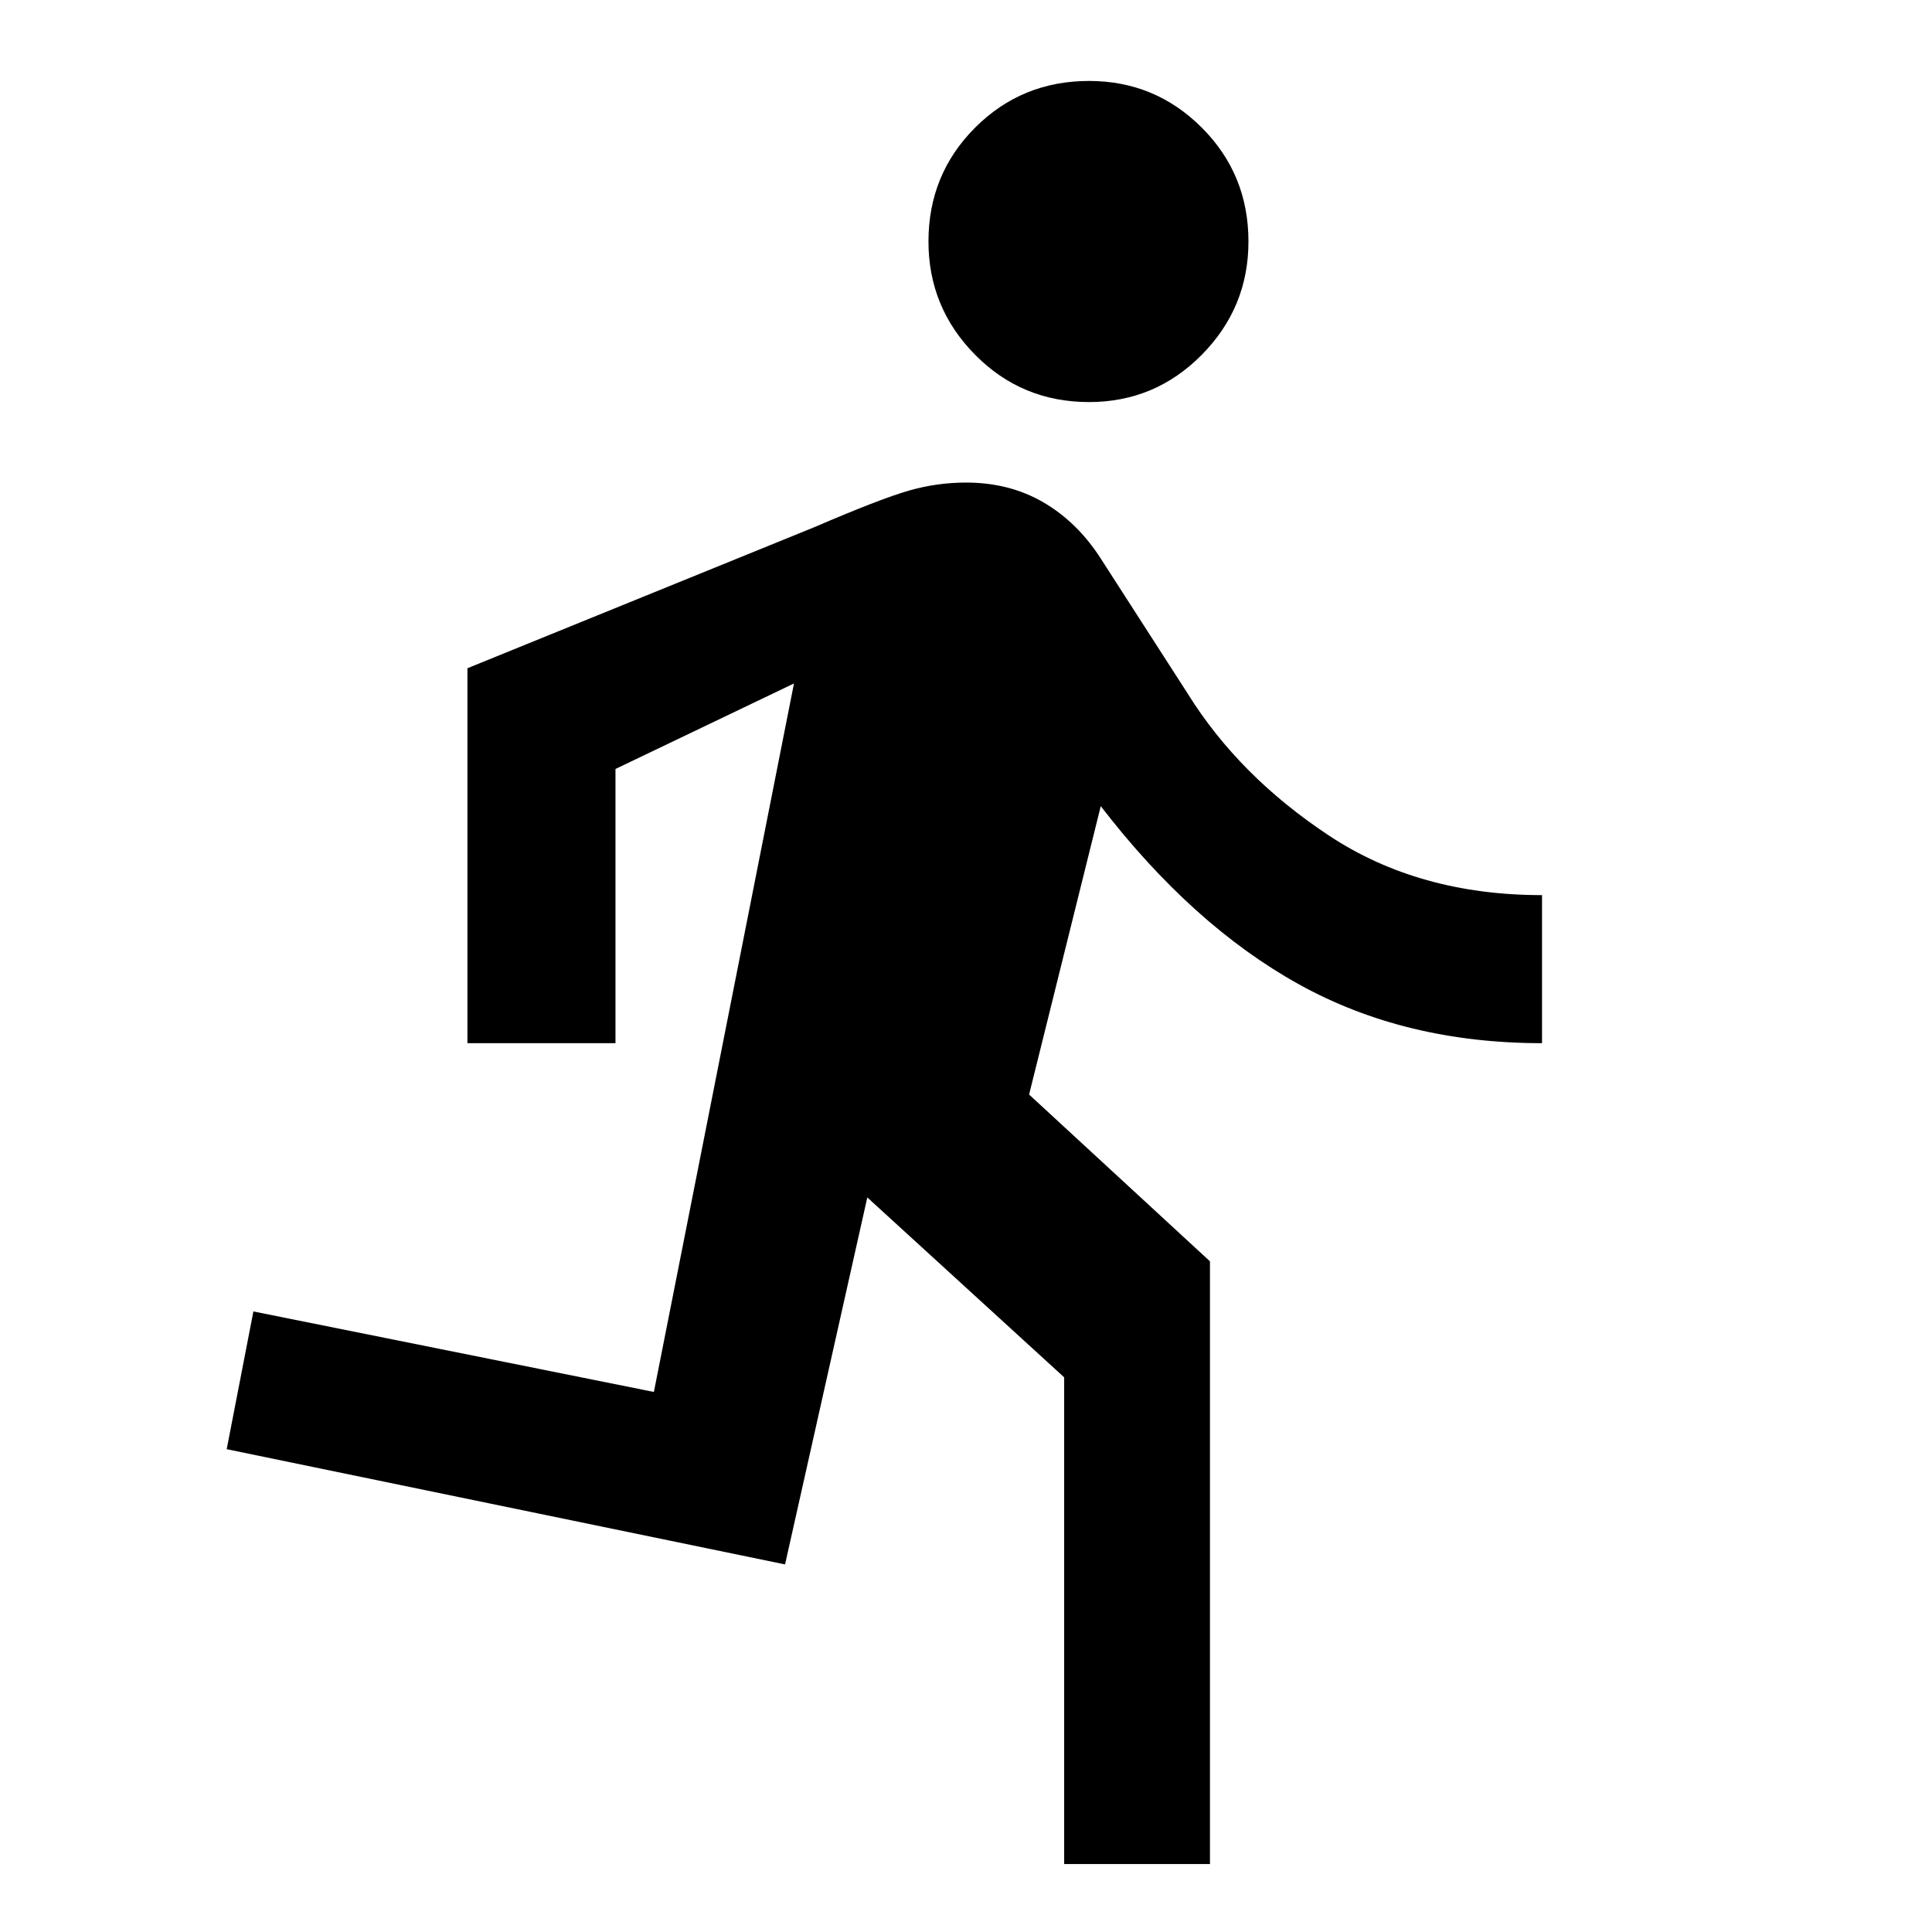 <svg xmlns="http://www.w3.org/2000/svg" height="48" viewBox="0 -960 960 960" width="48"><path d="M528.78-33.78v-241.83L430.96-365l-40.87 182.35-277.44-57.26 13.26-68.44 199 40 69.61-352.04-88.69 42.48v136.26h-73.57v-186.31l172.48-70.13q32.56-14 46.63-18.06 14.06-4.07 28.63-4.07 21.7 0 38.61 9.92 16.91 9.91 28.48 28.04l43.13 67q25.43 40.87 70.15 70.46 44.72 29.58 105.85 29.58v73.57q-68.13 0-120.92-29.31-52.78-29.3-98.34-88.47l-35.61 143.3 89.87 82.87v299.48h-72.44Zm12.35-726.44q-33.39 0-56.59-23.48-23.19-23.47-23.19-56.3 0-33.39 23.19-56.59 23.2-23.19 56.59-23.19 32.83 0 56.02 23.19 23.2 23.2 23.2 56.59 0 32.83-23.2 56.3-23.19 23.48-56.02 23.48Z"/></svg>